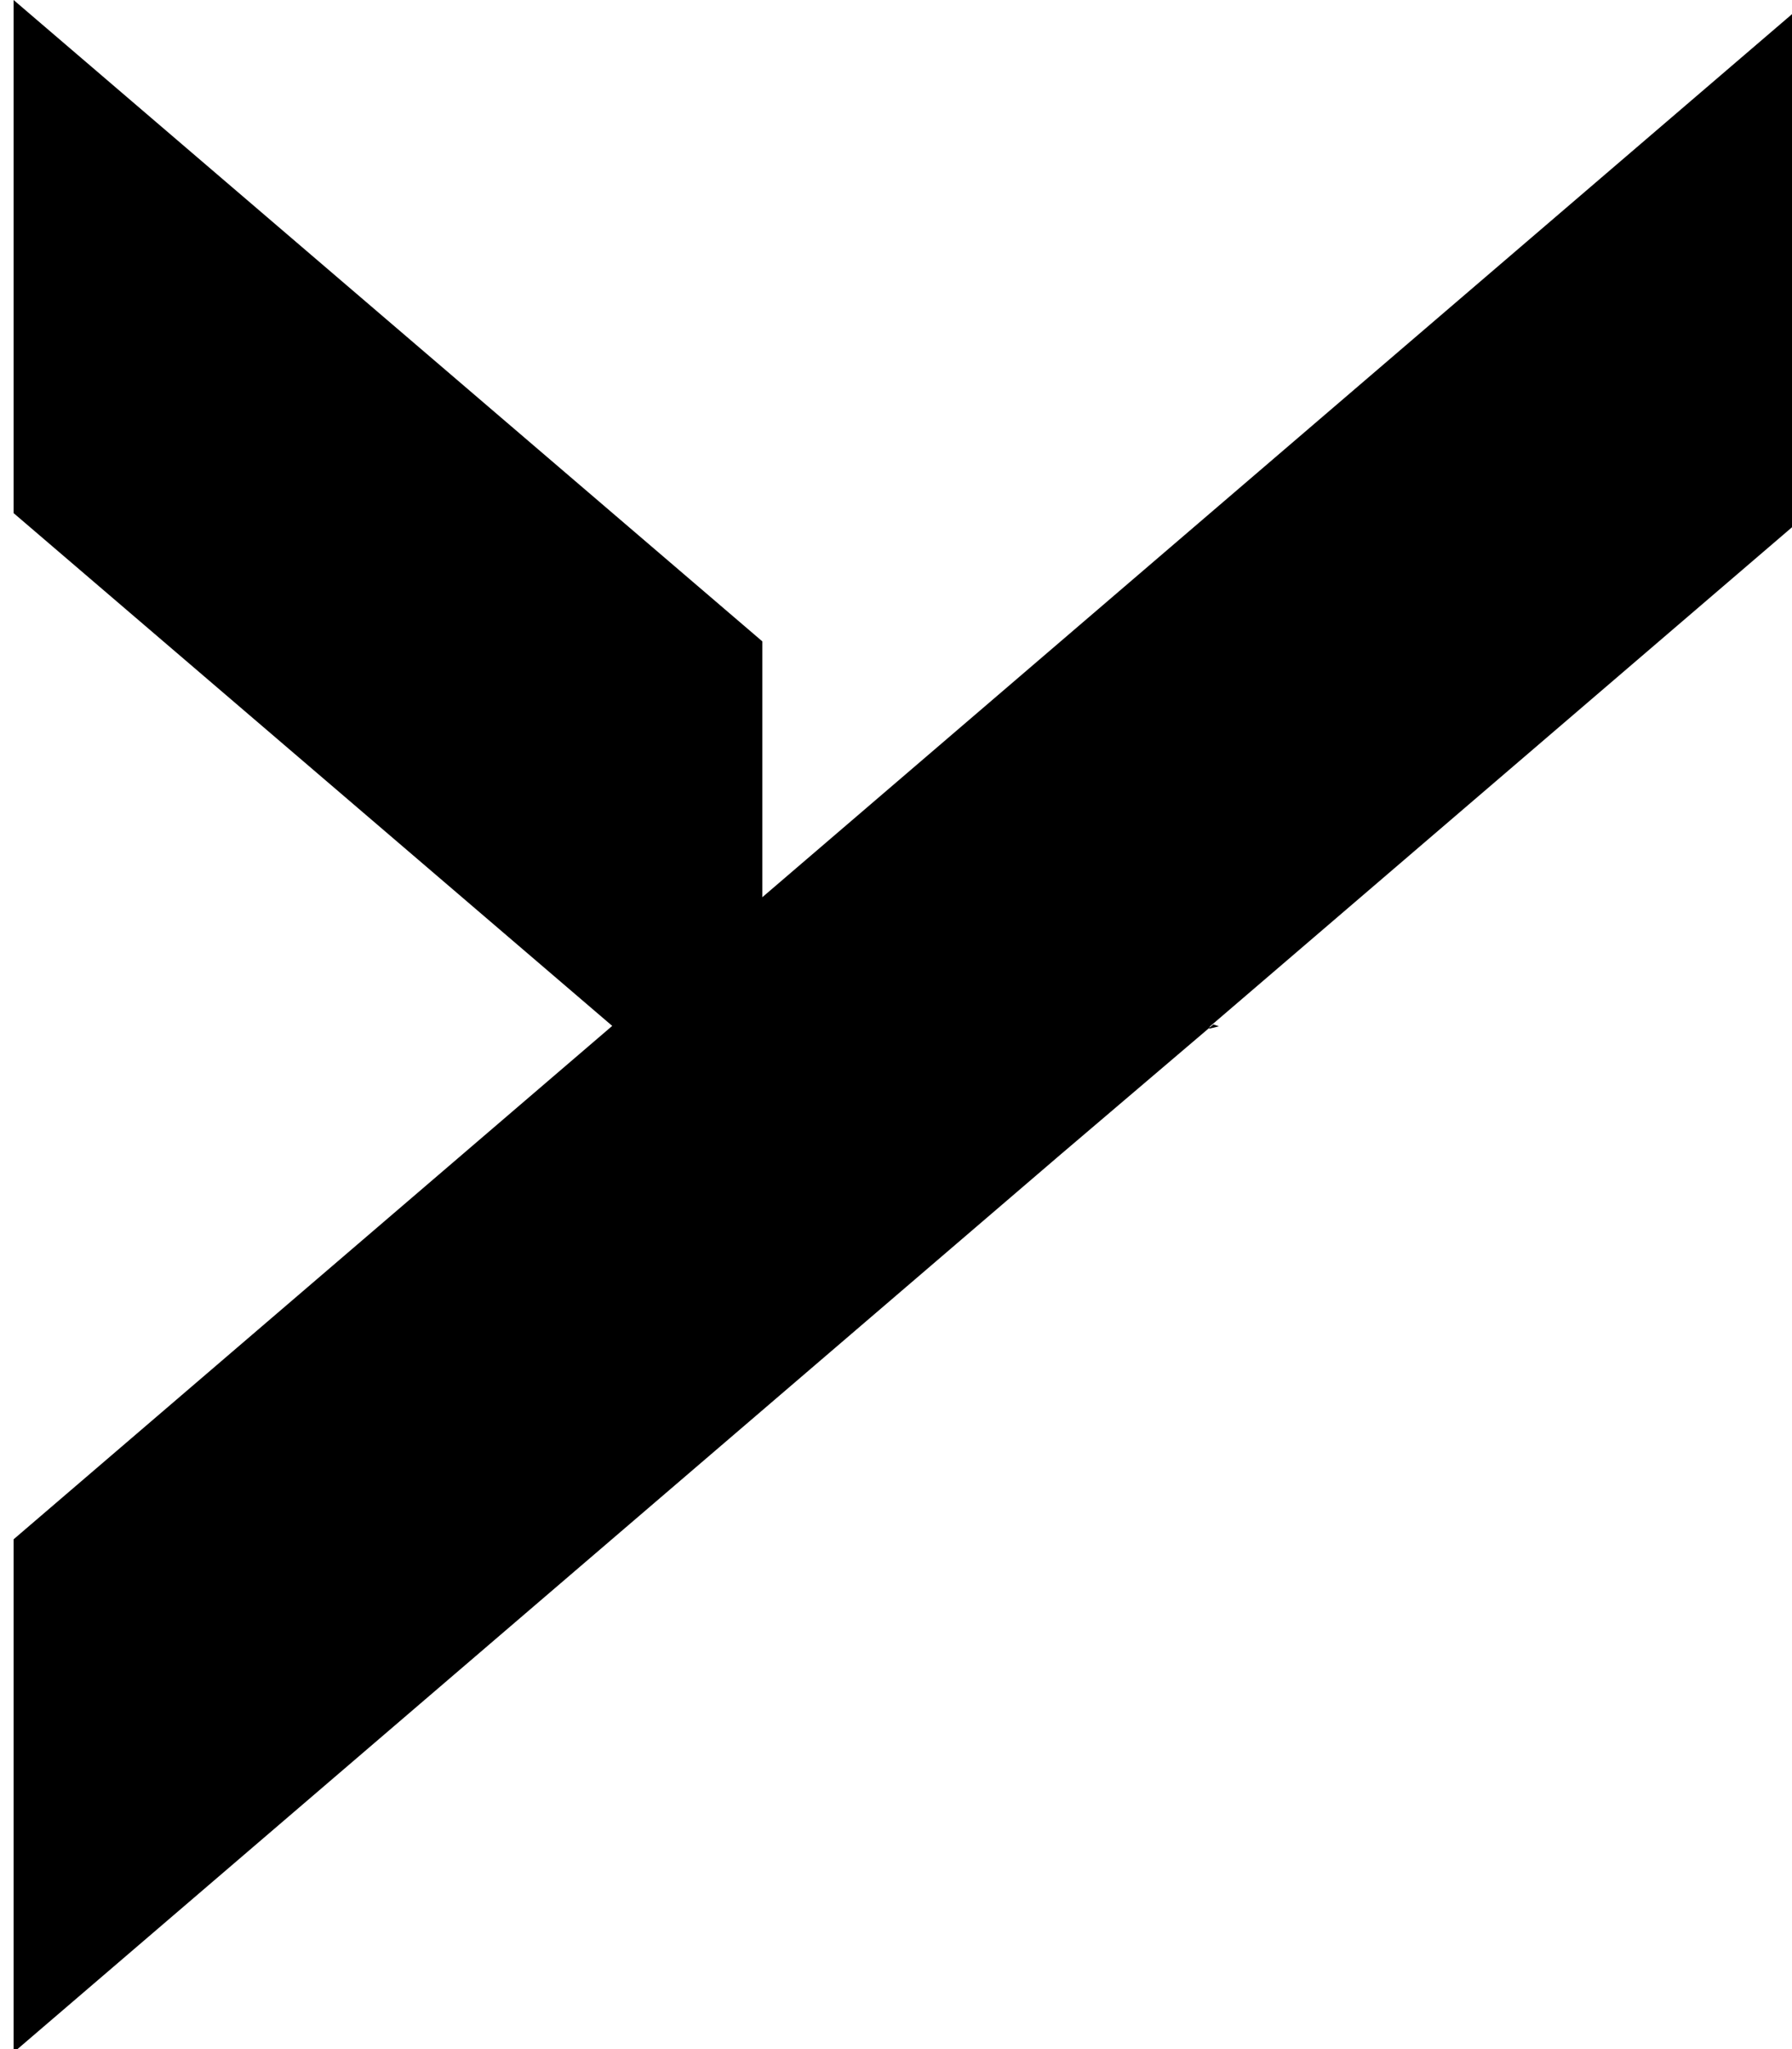 <?xml version="1.0" encoding="UTF-8" standalone="no"?>

<svg width="9.26mm" height="10.583mm" viewBox="0 0 9.26 10.583">
  <g transform="translate(-119.73,-131.804)">
    <g transform="translate(0.767,-10.2)">
      <path 
         d="m 189.396,19.965 0.109,0.037 -0.193,0.047 L 189.328,20.006 201.001,10 V 0 l -20.4,17.486 v -4.986 L 166.001,0 V 10 L 177.674,19.994 166.001,30 v 10 l 20.4,-17.486 z"
         transform="matrix(0.265,0,0,0.265,75.043,142.004)"/>
    </g>
  </g>
</svg>
